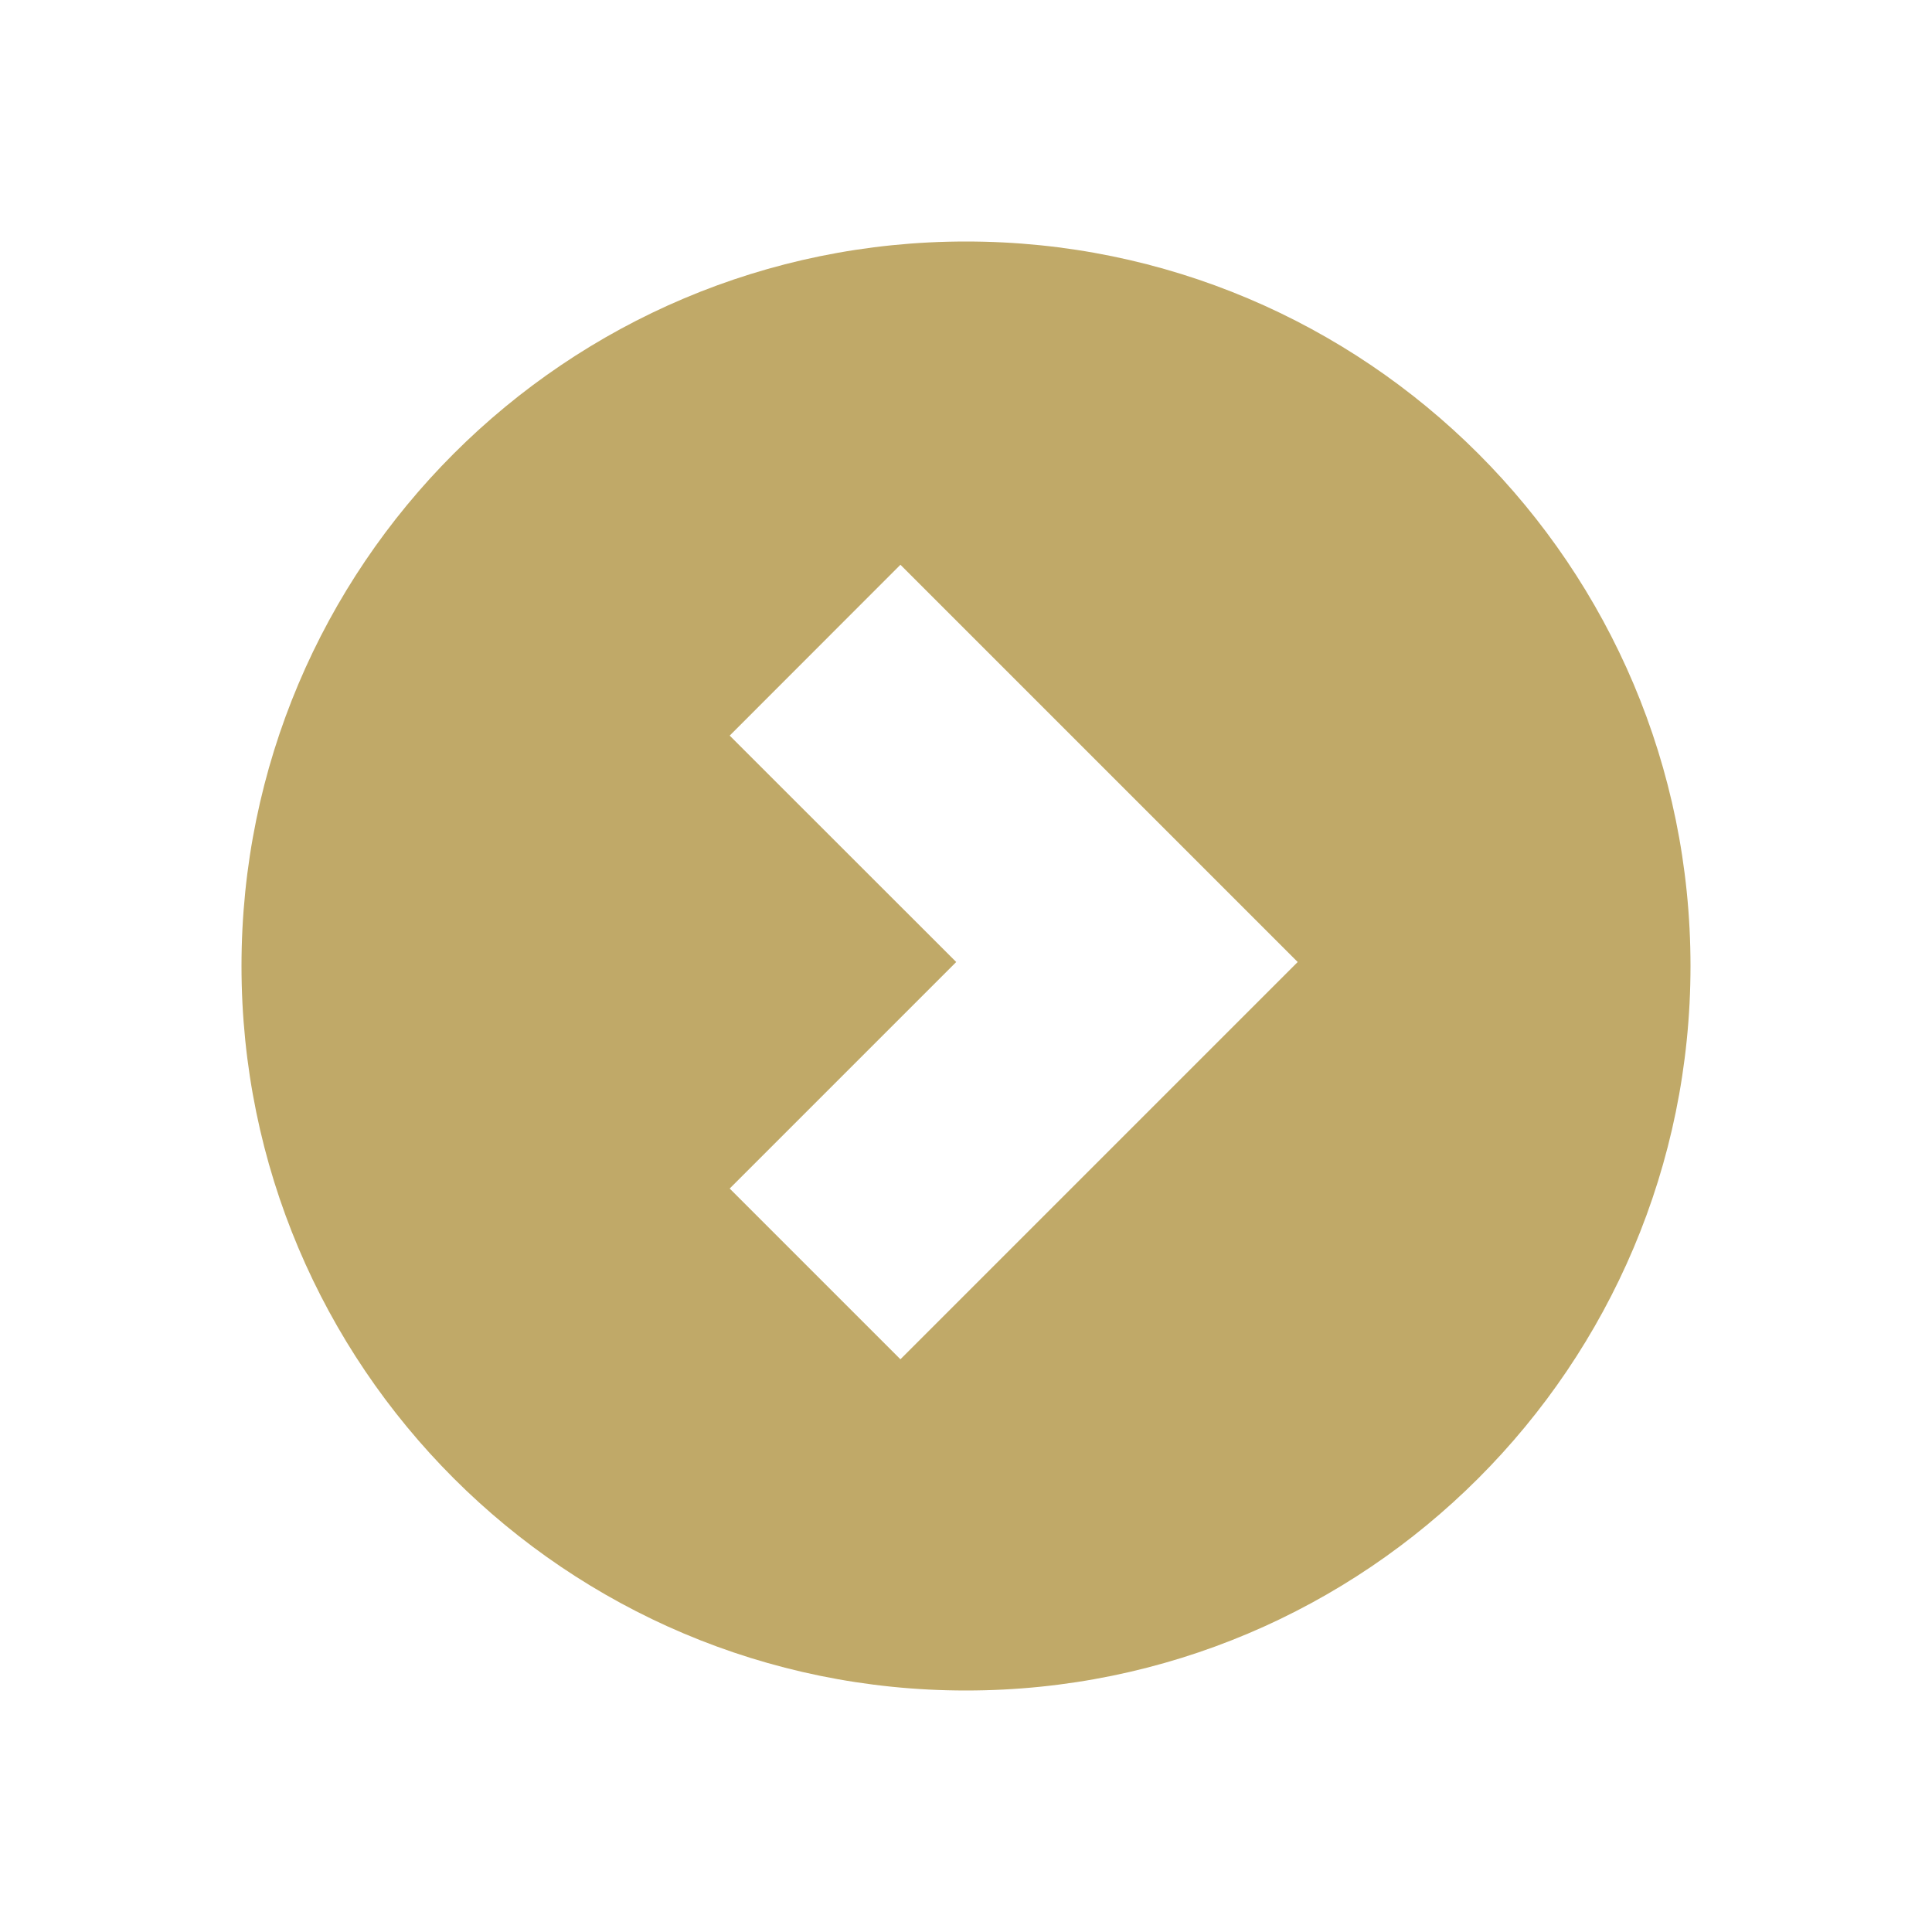 <svg width="16" height="16" viewBox="0 0 16 16" fill="none" xmlns="http://www.w3.org/2000/svg">
<path fill-rule="evenodd" clip-rule="evenodd" d="M8 14C11.314 14 14 11.314 14 8C14 4.686 11.314 2 8 2C4.686 2 2 4.686 2 8C2 11.314 4.686 14 8 14ZM7.457 11.257L10.747 7.967L7.457 4.677L6.043 6.092L7.919 7.967L6.043 9.843L7.457 11.257Z" fill="#C0A968"/>
</svg>
